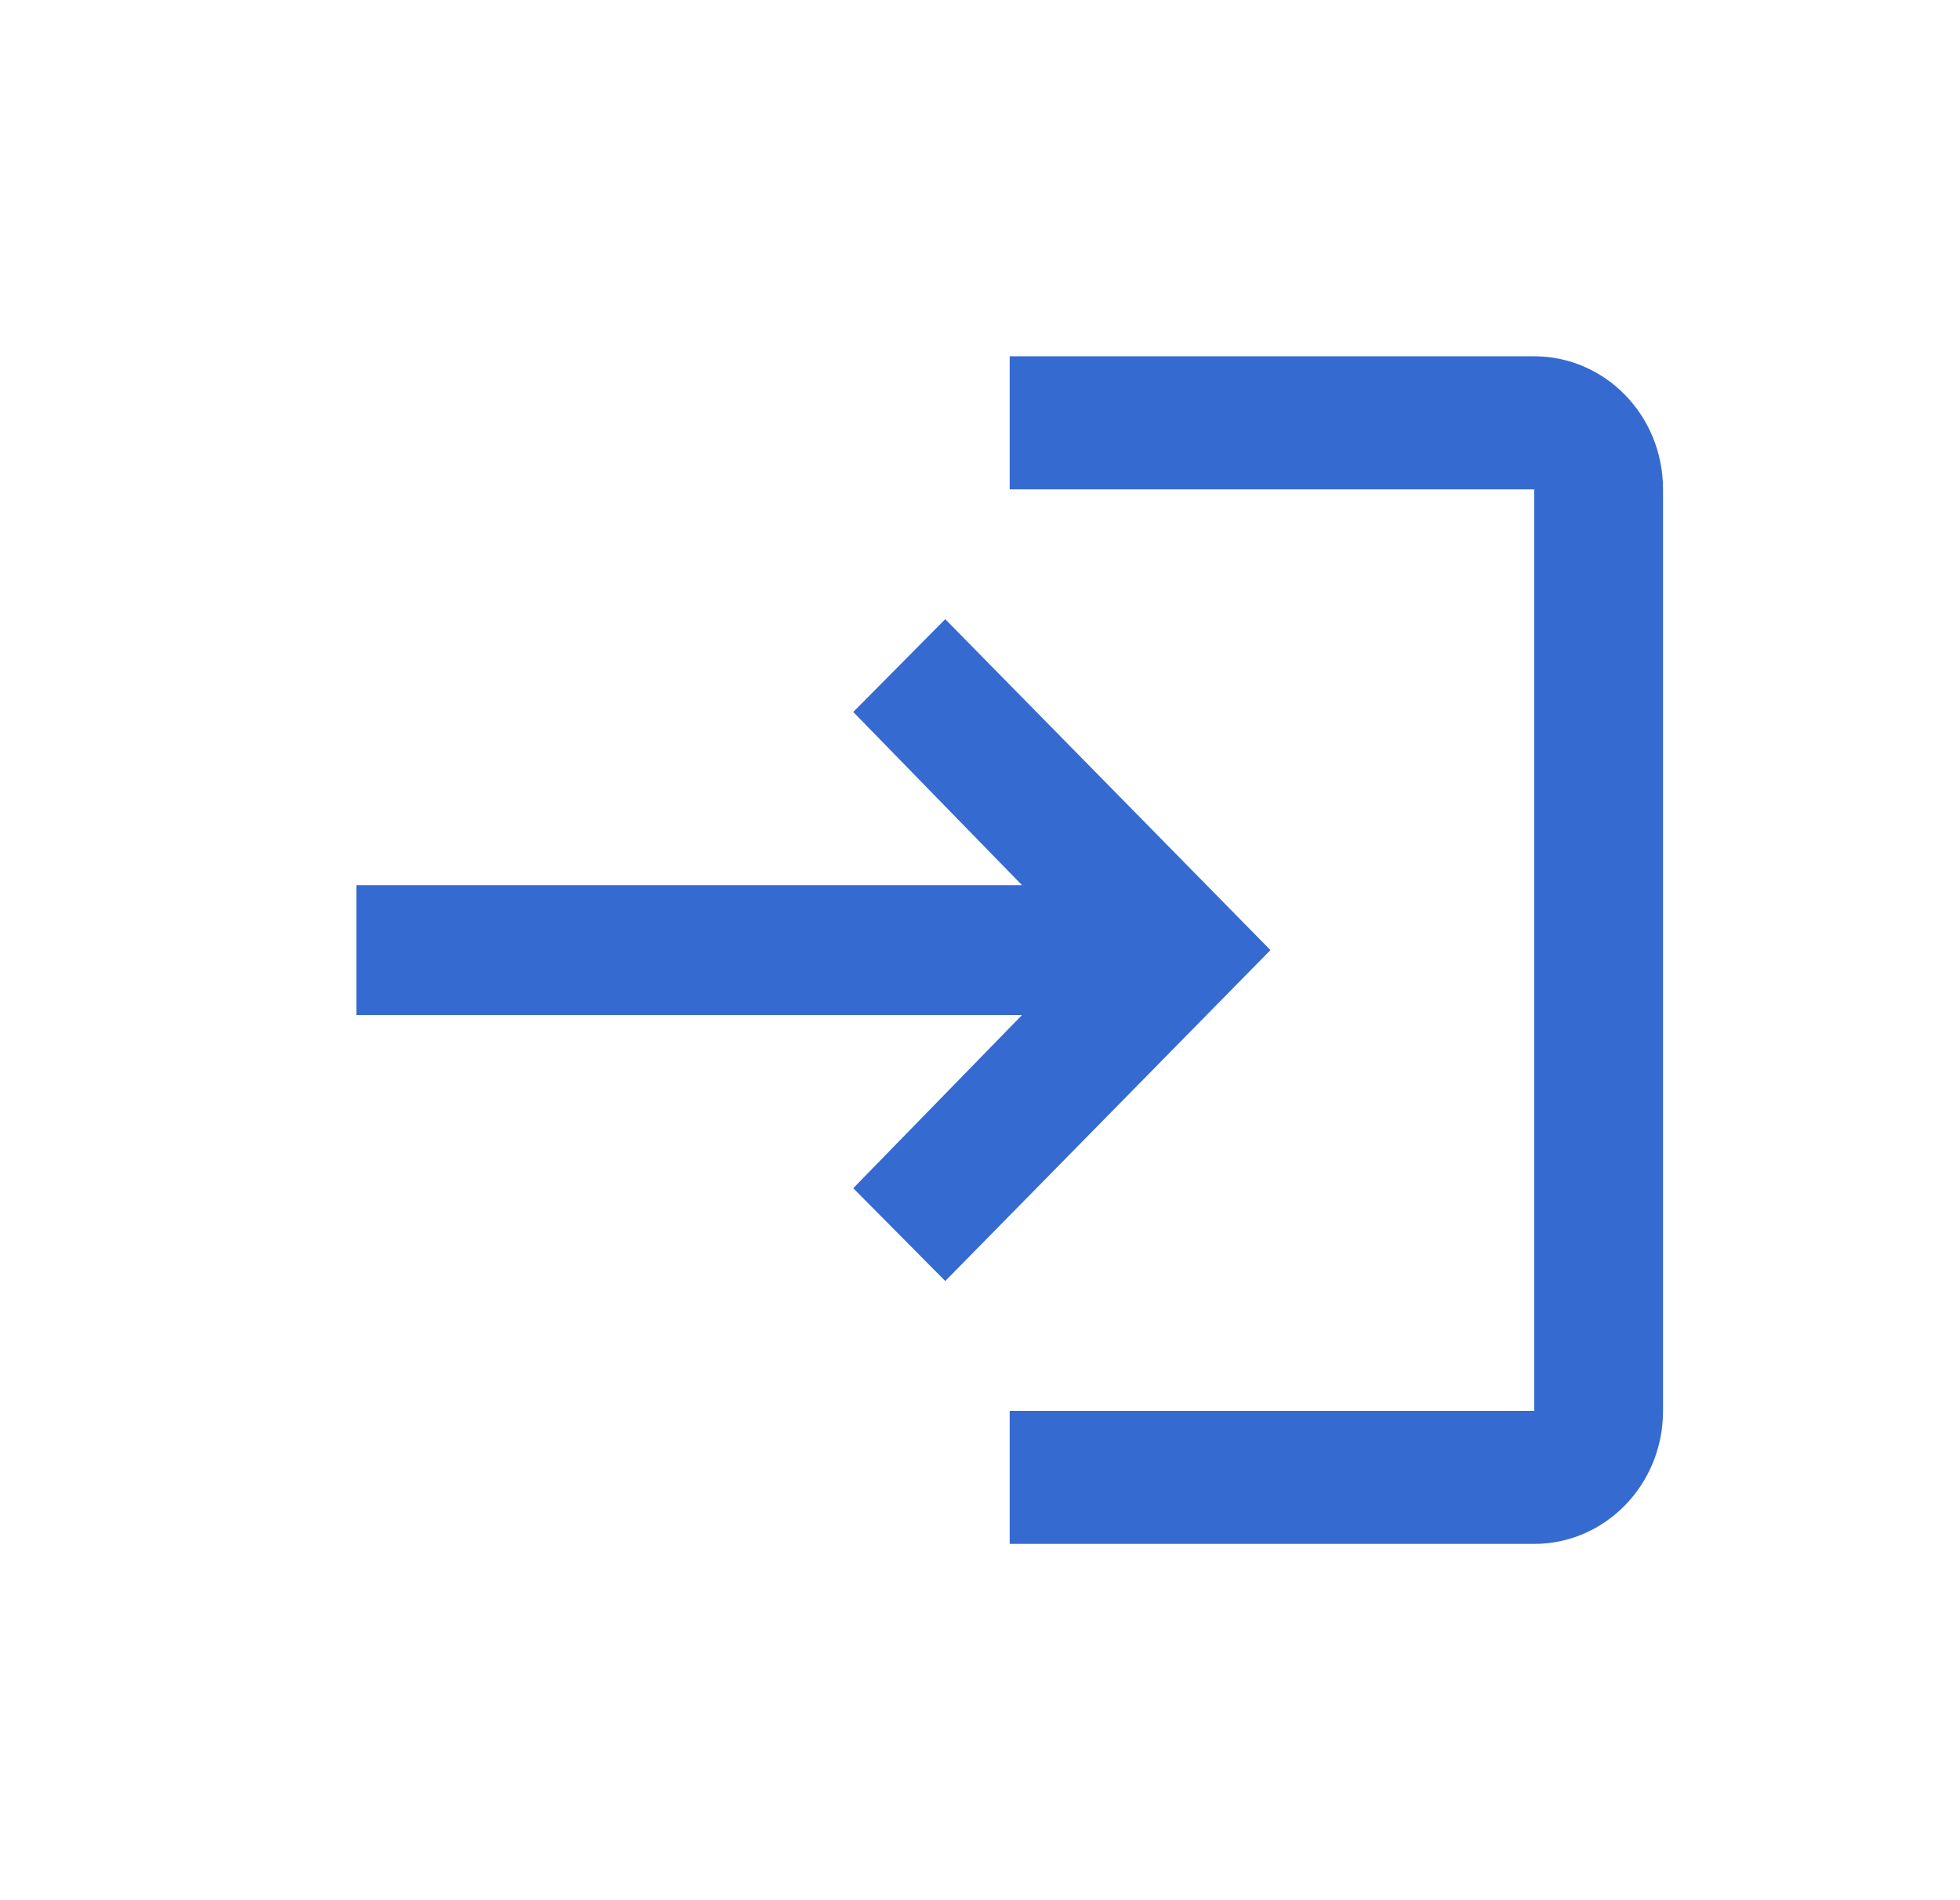 <svg width="33" height="32" viewBox="0 0 33 32" fill="none" xmlns="http://www.w3.org/2000/svg">
<path d="M15.915 10.427L14.366 11.99L17.207 14.906H6V17.094H17.207L14.366 20.01L15.915 21.573L21.39 16L15.915 10.427ZM25.831 23.76H17V26H25.831C27.019 26 28 25.01 28 23.76V8.24C28 6.99 27.019 6 25.831 6H17V8.24H25.831V23.76Z" fill="#356AD1"/>
</svg>
